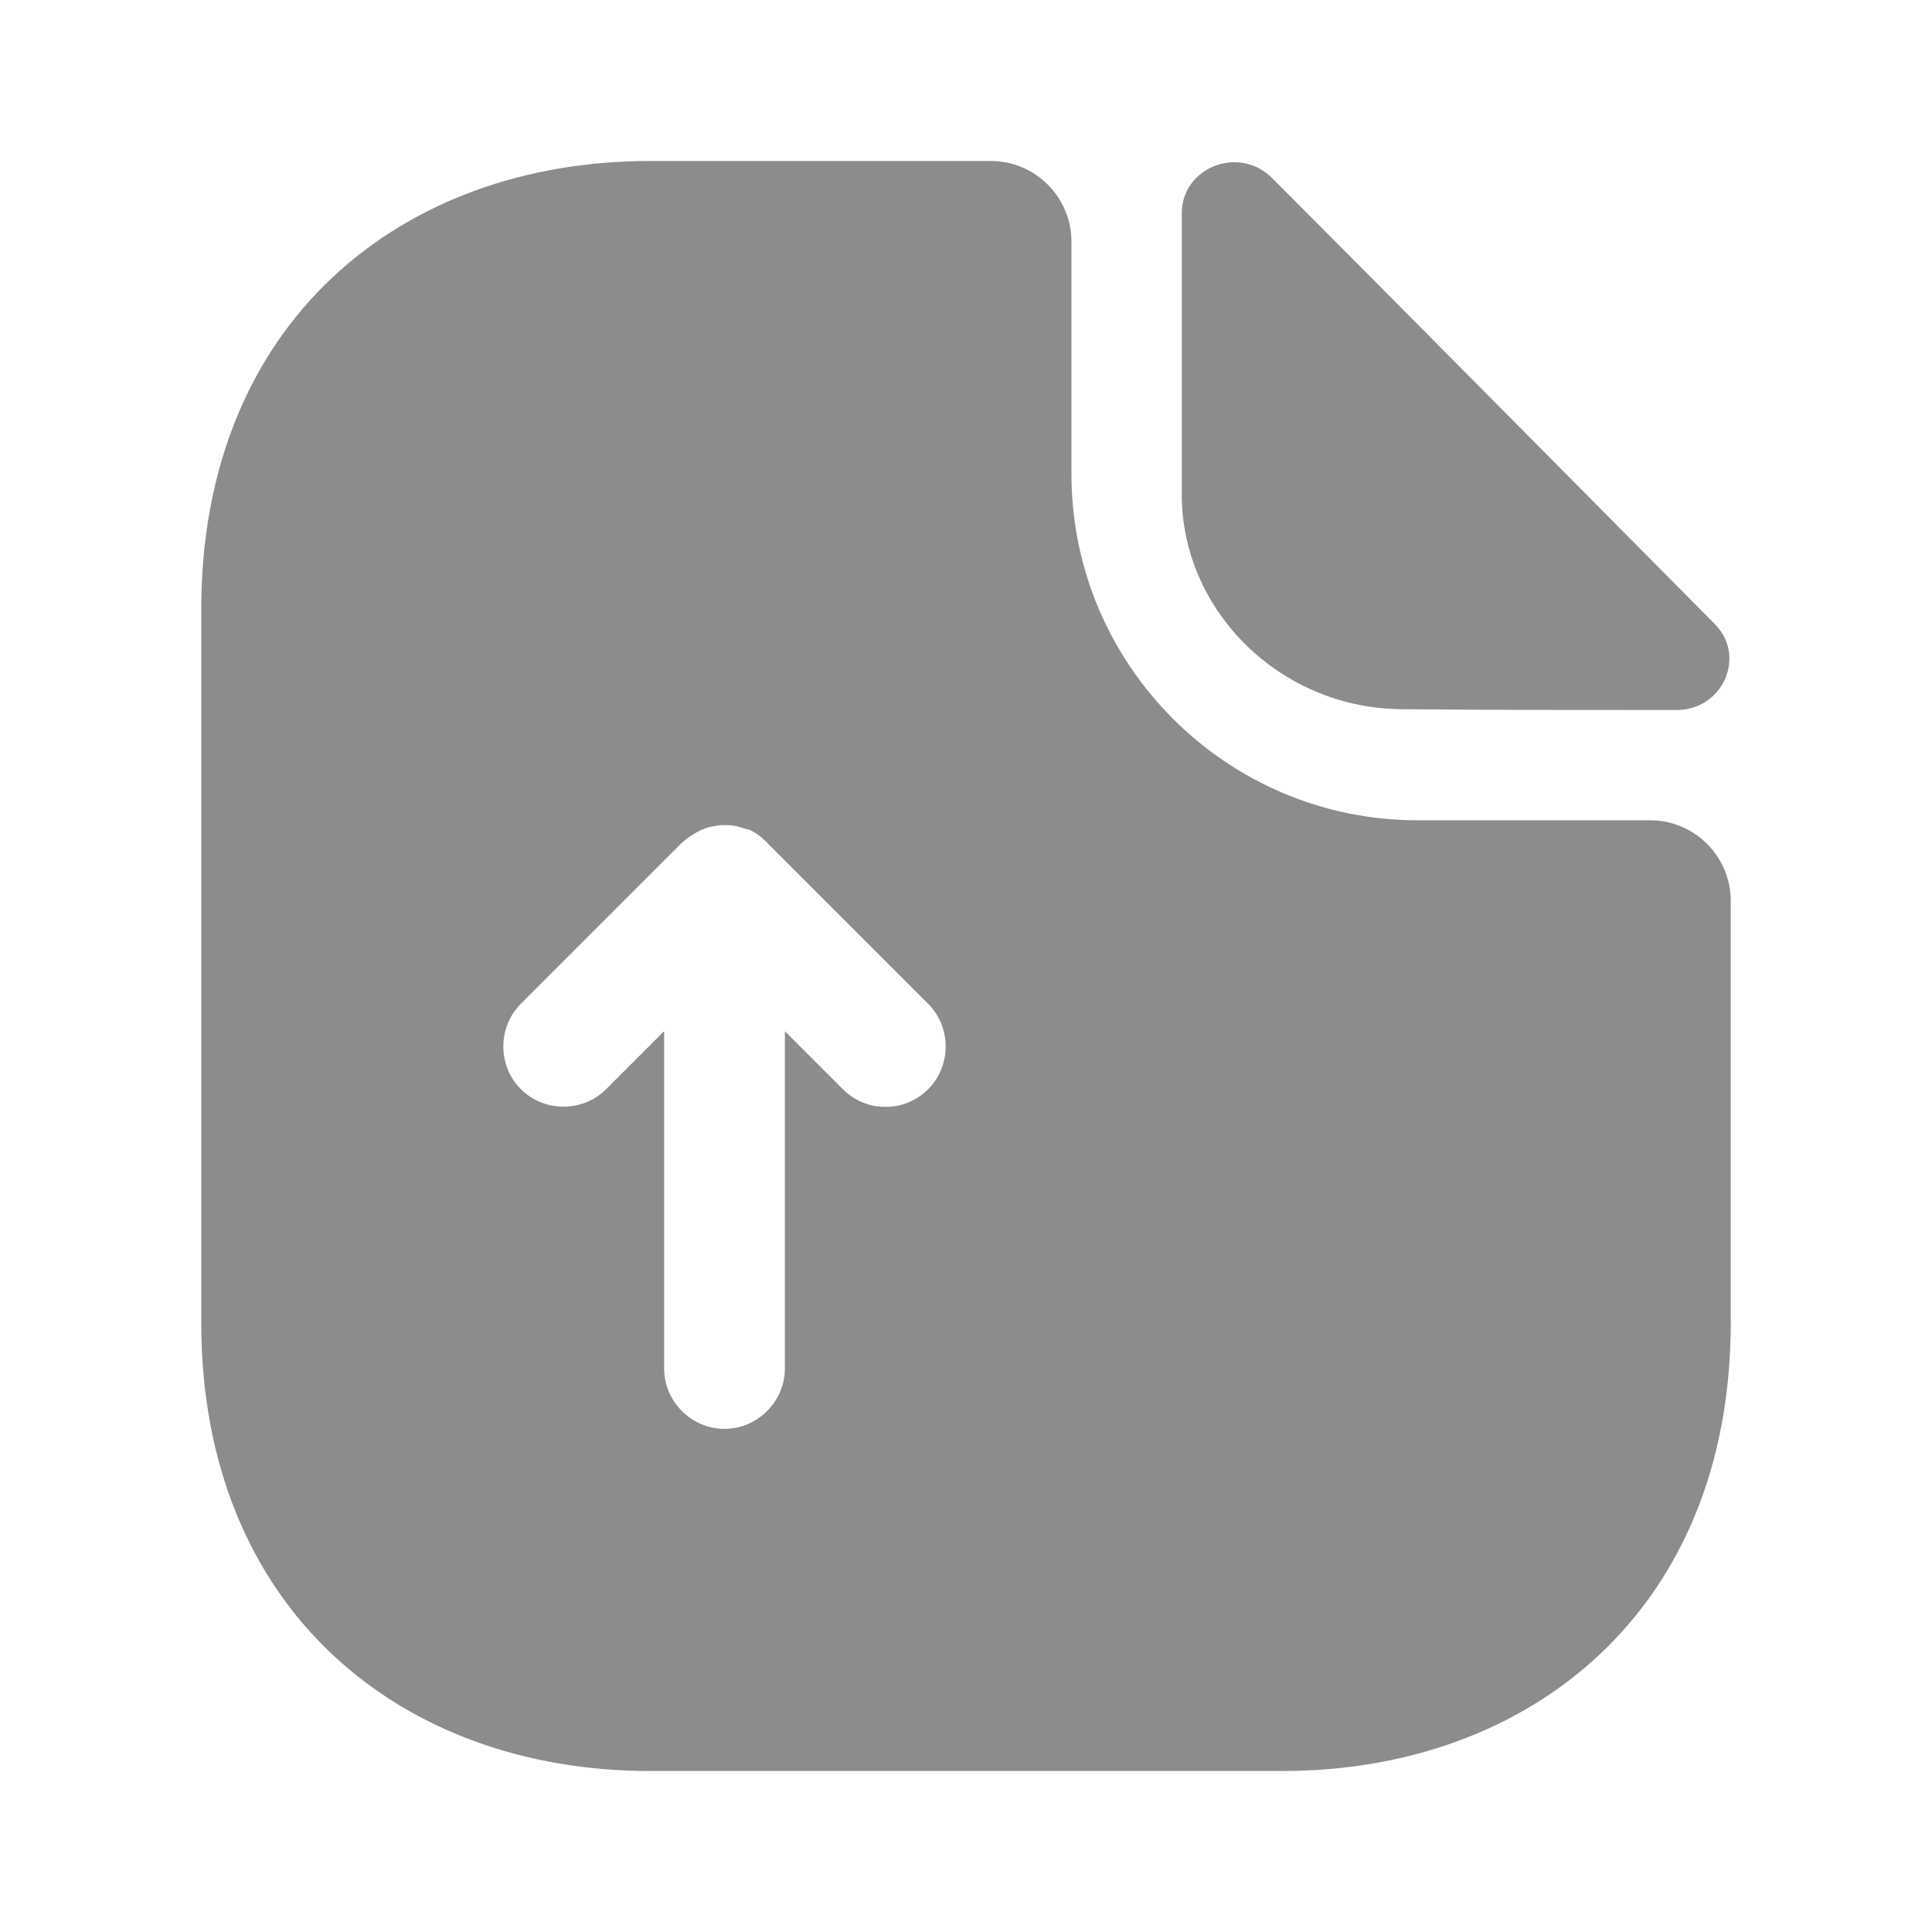 <svg width="48" height="48" viewBox="0 0 48 48" fill="none" xmlns="http://www.w3.org/2000/svg">
<path d="M41 20.38H35.22C30.48 20.38 26.62 16.52 26.62 11.78V6C26.62 4.9 25.72 4 24.62 4H16.14C9.98 4 5 8 5 15.14V32.86C5 40 9.98 44 16.14 44H31.86C38.02 44 43 40 43 32.86V22.38C43 21.28 42.1 20.38 41 20.38ZM23.06 27.06C22.76 27.36 22.38 27.5 22 27.5C21.62 27.5 21.24 27.36 20.94 27.06L19.5 25.62V34C19.5 34.82 18.82 35.5 18 35.5C17.18 35.5 16.5 34.82 16.5 34V25.62L15.06 27.06C14.48 27.64 13.52 27.64 12.94 27.06C12.36 26.48 12.36 25.52 12.94 24.94L16.94 20.94C17.08 20.82 17.22 20.72 17.38 20.64C17.42 20.62 17.48 20.6 17.52 20.58C17.64 20.54 17.76 20.52 17.9 20.5C17.96 20.5 18 20.5 18.06 20.5C18.22 20.5 18.38 20.54 18.54 20.6C18.56 20.6 18.56 20.6 18.58 20.6C18.74 20.66 18.9 20.78 19.02 20.9C19.04 20.92 19.06 20.92 19.06 20.94L23.06 24.94C23.64 25.52 23.64 26.48 23.06 27.06Z" fill="#8C8C8C"/>
<path d="M34.86 17.62C36.76 17.64 39.4 17.64 41.66 17.64C42.8 17.64 43.4 16.3 42.6 15.5C39.72 12.6 34.56 7.38 31.6 4.42C30.78 3.6 29.36 4.16 29.36 5.3V12.28C29.36 15.2 31.84 17.62 34.86 17.62Z" fill="#8C8C8C"/>
</svg>
